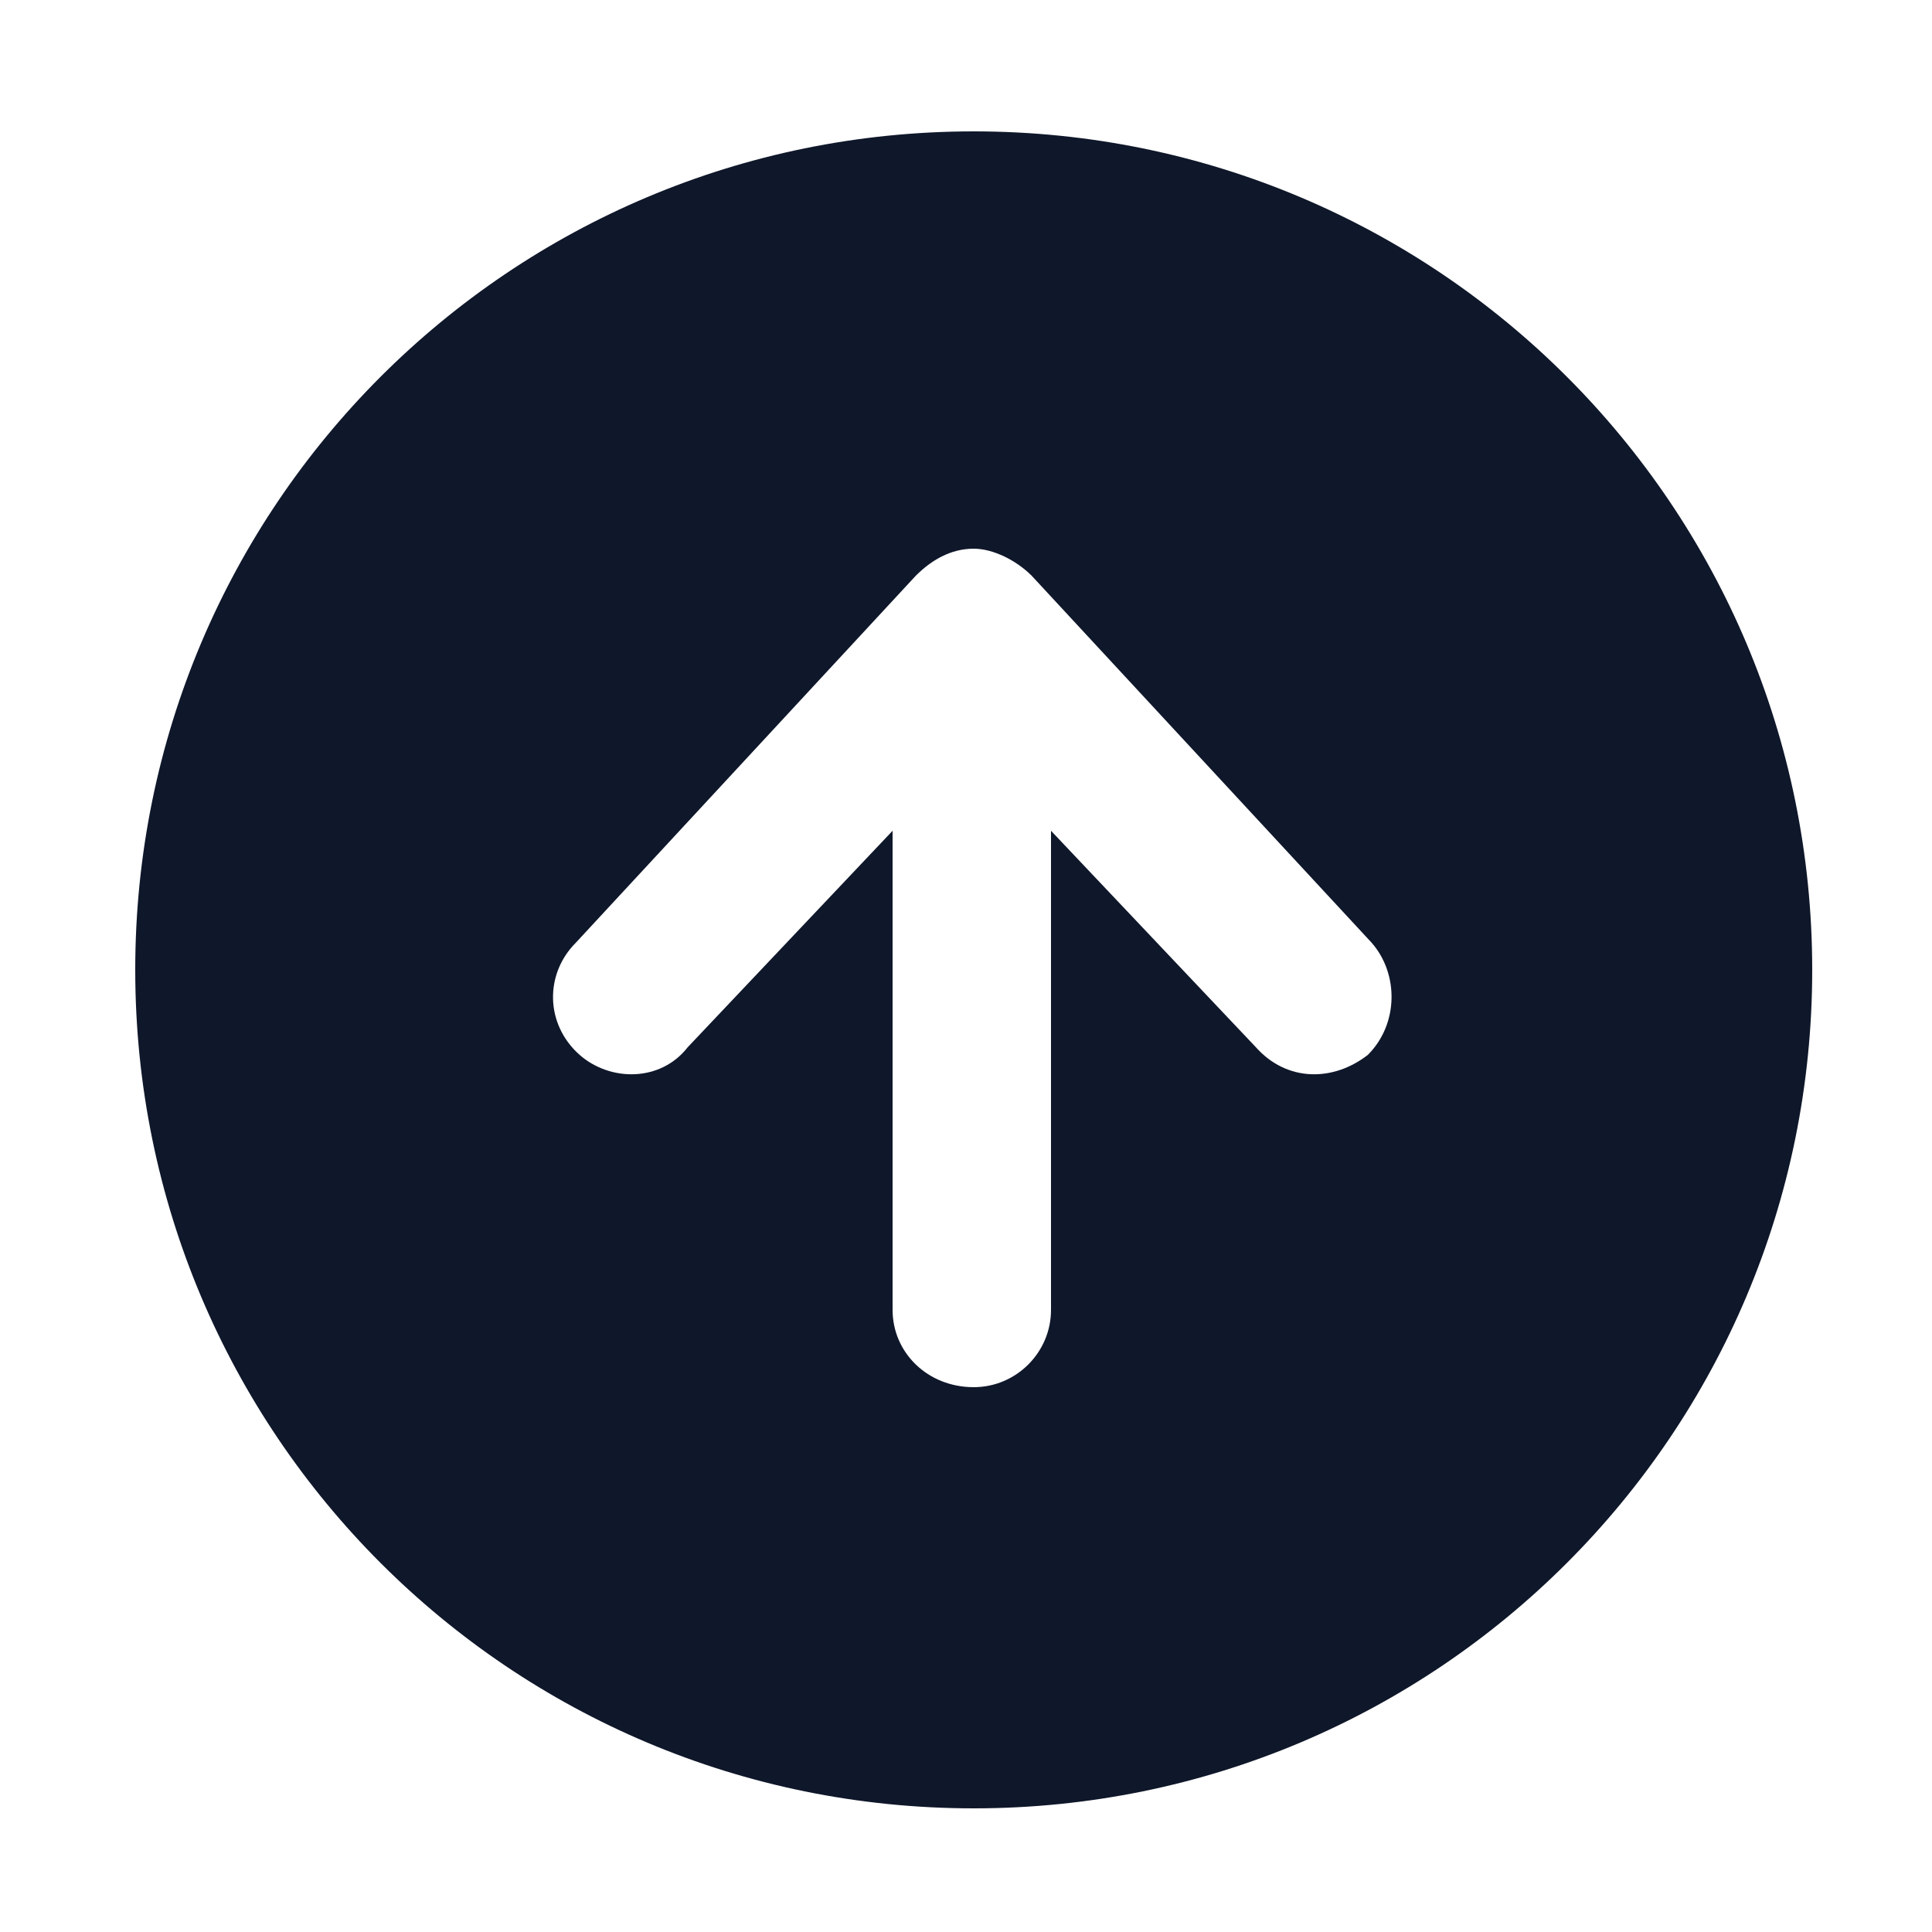 <svg width="50" height="50" viewBox="0 0 50 50" fill="none" xmlns="http://www.w3.org/2000/svg">
<g clip-path="url(#clip0_70_5427)">
<mask id="mask0_70_5427" style="mask-type:luminance" maskUnits="userSpaceOnUse" x="-722" y="-762" width="1584" height="1224">
<path d="M-722 -762H862V462H-722V-762Z" fill="white"/>
</mask>
<g mask="url(#mask0_70_5427)">
<path fill-rule="evenodd" clip-rule="evenodd" d="M-168 -59.4C-168.8 -58.6 -170.1 -58.6 -170.9 -59.4L-190.5 -79V-63.5C-190.5 -62.4 -191.4 -61.5 -192.5 -61.5C-193.7 -61.5 -194.6 -62.4 -194.6 -63.5V-83.9C-194.6 -85 -193.7 -85.9 -192.5 -85.9H-172.2C-171.1 -85.9 -170.2 -85 -170.2 -83.9C-170.2 -82.8 -171.1 -81.9 -172.2 -81.9H-187.6L-168 -62.3C-167.2 -61.5 -167.2 -60.2 -168 -59.4ZM3.5 25.1C3.5 13.1 13.2 3.4 25.2 3.4C37.2 3.4 46.9 13.1 46.9 25.1C46.9 37.1 37.2 46.8 25.2 46.8C13.2 46.8 3.5 37.1 3.5 25.1ZM23.1 33.9C23.1 35 24 35.9 25.2 35.9C26.3 35.9 27.2 35 27.2 33.9V21.5L32.5 27.1C33.3 28 34.5 28 35.4 27.3C36.2 26.5 36.2 25.2 35.5 24.4L26.7 14.9C26.3 14.5 25.7 14.2 25.2 14.2C24.6 14.2 24.1 14.5 23.7 14.9L14.9 24.4C14.1 25.2 14.1 26.5 15 27.3C15.8 28 17.1 28 17.8 27.1L23.1 21.5V33.9ZM-369.7 -72.4C-369.7 -71.3 -370.6 -70.4 -371.8 -70.4H-389.8L-383.9 -65.1C-383.1 -64.3 -383.1 -63 -383.9 -62.2C-384.6 -61.4 -385.9 -61.3 -386.7 -62.1L-396.2 -70.9C-396.6 -71.3 -396.9 -71.9 -396.9 -72.4C-396.9 -73 -396.6 -73.5 -396.2 -73.9L-386.7 -82.7C-385.9 -83.5 -384.6 -83.4 -383.9 -82.6C-383.1 -81.8 -383.1 -80.5 -383.9 -79.8L-389.8 -74.4H-371.8C-370.6 -74.4 -369.7 -73.5 -369.7 -72.4ZM205.5 14.2C204.3 14.2 203.4 15.1 203.4 16.2V39.3C203.4 40.4 204.3 41.3 205.5 41.3H228.6C229.7 41.3 230.6 40.4 230.6 39.3V28.4C230.6 27.3 231.5 26.4 232.6 26.4C233.8 26.4 234.7 27.3 234.7 28.4V39.3C234.7 42.7 231.9 45.4 228.6 45.4H205.5C202.1 45.4 199.3 42.7 199.3 39.3V16.2C199.3 12.8 202.1 10.1 205.5 10.1H219C220.2 10.1 221.1 11 221.1 12.1C221.1 13.3 220.2 14.2 219 14.2H205.5ZM211 31L235.6 8.7H228.6C227.5 8.7 226.6 7.8 226.6 6.7C226.6 5.6 227.5 4.7 228.6 4.7H240.9C242 4.7 242.9 5.6 242.9 6.7V18.9C242.9 20 242 21 240.9 21C239.7 21 238.8 20 238.8 18.9V11.3L213.7 34C212.9 34.8 211.6 34.7 210.8 33.9C210.1 33 210.1 31.8 211 31ZM-296.1 -72.4C-296.1 -73.5 -295.2 -74.4 -294.1 -74.4H-276L-281.9 -79.8C-282.7 -80.5 -282.7 -81.8 -282 -82.6C-281.2 -83.4 -279.9 -83.5 -279.1 -82.7L-269.6 -73.9C-269.2 -73.5 -269 -73 -269 -72.4C-269 -71.9 -269.2 -71.3 -269.6 -70.9L-279.1 -62.1C-279.9 -61.3 -281.2 -61.4 -282 -62.2C-282.7 -63 -282.7 -64.3 -281.9 -65.1L-276 -70.4H-294.1C-295.2 -70.4 -296.1 -71.3 -296.1 -72.4ZM-81.9 -66.4C-81.1 -65.6 -81.1 -64.3 -81.9 -63.5C-82.7 -62.7 -84 -62.7 -84.8 -63.5L-89.4 -68.1C-89.267 -65.233 -89.034 -62.367 -88.7 -59.5C-88.6 -58.7 -87.9 -58 -87 -57.9C-83.8 -57.633 -80.534 -57.5 -77.2 -57.5C-73.933 -57.5 -70.7 -57.633 -67.5 -57.9C-66.6 -58 -65.9 -58.7 -65.8 -59.5C-65.6 -60.9 -65.467 -62.333 -65.4 -63.8C-65.3 -64.9 -64.3 -65.7 -63.2 -65.6C-62.1 -65.5 -61.2 -64.6 -61.3 -63.4C-61.434 -61.933 -61.6 -60.5 -61.8 -59.1C-62.1 -56.3 -64.3 -54.1 -67.1 -53.9C-70.433 -53.567 -73.8 -53.4 -77.2 -53.4C-80.667 -53.4 -84.067 -53.567 -87.4 -53.9C-90.2 -54.1 -92.4 -56.3 -92.7 -59.1C-93.1 -62.1 -93.334 -65.133 -93.4 -68.2L-98.2 -63.5C-99 -62.7 -100.3 -62.7 -101 -63.5C-101.8 -64.3 -101.8 -65.6 -101 -66.4L-92.9 -74.5C-92.1 -75.3 -90.8 -75.3 -90 -74.5L-81.9 -66.4ZM-87 -86.9C-87.9 -86.8 -88.6 -86.2 -88.7 -85.3C-88.9 -83.9 -89.034 -82.5 -89.1 -81.1C-89.2 -80 -90.2 -79.1 -91.3 -79.2C-92.4 -79.3 -93.3 -80.3 -93.2 -81.4C-93.067 -82.867 -92.933 -84.333 -92.8 -85.8C-92.4 -88.6 -90.2 -90.7 -87.4 -91C-84.067 -91.267 -80.7 -91.4 -77.3 -91.4C-73.834 -91.4 -70.433 -91.267 -67.1 -91C-64.3 -90.7 -62.1 -88.6 -61.8 -85.8C-61.4 -82.733 -61.167 -79.667 -61.1 -76.6L-56.3 -81.3C-55.5 -82.1 -54.2 -82.1 -53.5 -81.3C-52.7 -80.5 -52.7 -79.3 -53.5 -78.5L-61.6 -70.3C-62.4 -69.5 -63.7 -69.5 -64.5 -70.3L-72.6 -78.5C-73.4 -79.3 -73.4 -80.5 -72.6 -81.3C-71.8 -82.1 -70.5 -82.1 -69.7 -81.3L-65.1 -76.8C-65.234 -79.667 -65.467 -82.5 -65.8 -85.3C-65.9 -86.2 -66.6 -86.8 -67.5 -86.9C-70.7 -87.233 -73.967 -87.4 -77.3 -87.4C-80.567 -87.4 -83.8 -87.233 -87 -86.9ZM116.5 -83C113.8 -83 111.6 -85.2 111.6 -87.9C111.6 -90.7 113.8 -92.9 116.5 -92.9C119.3 -92.9 121.5 -90.7 121.5 -87.9C121.5 -85.2 119.3 -83 116.5 -83ZM125.8 -86.1C124.8 -86.1 124 -86.9 124 -87.9C124 -89 124.8 -89.8 125.8 -89.8H139.4C140.5 -89.8 141.3 -89 141.3 -87.9C141.3 -86.9 140.5 -86.1 139.4 -86.1H125.8ZM109.1 -87.9C109.1 -86.9 108.3 -86.1 107.3 -86.1H103.6C102.5 -86.1 101.7 -86.9 101.7 -87.9C101.7 -88.9 102.5 -89.8 103.6 -89.8H107.3C108.3 -89.8 109.1 -88.9 109.1 -87.9ZM103.6 -55.1C102.5 -55.1 101.7 -55.9 101.7 -57C101.7 -58 102.5 -58.8 103.6 -58.8H107.3C108.3 -58.8 109.1 -58 109.1 -57C109.1 -55.9 108.3 -55.1 107.3 -55.1H103.6ZM125.9 -55.1C124.8 -55.1 124 -55.9 124 -57C124 -58 124.8 -58.8 125.9 -58.8H139.5C140.5 -58.8 141.3 -58 141.3 -57C141.3 -55.9 140.5 -55.1 139.5 -55.1H125.9ZM119.1 -72.4C119.1 -71.4 118.2 -70.6 117.2 -70.6H103.6C102.6 -70.6 101.7 -71.4 101.7 -72.4C101.7 -73.5 102.6 -74.3 103.6 -74.3H117.2C118.2 -74.3 119.1 -73.5 119.1 -72.4ZM135.8 -70.6C134.8 -70.6 133.9 -71.4 133.9 -72.4C133.9 -73.5 134.8 -74.3 135.8 -74.3H139.5C140.5 -74.3 141.4 -73.5 141.4 -72.4C141.4 -71.4 140.5 -70.6 139.5 -70.6H135.8ZM126.5 -67.5C123.8 -67.5 121.6 -69.7 121.6 -72.4C121.6 -75.2 123.8 -77.4 126.5 -77.4C129.3 -77.4 131.5 -75.2 131.5 -72.4C131.5 -69.7 129.3 -67.5 126.5 -67.5ZM116.6 -52C113.9 -52 111.7 -54.2 111.7 -57C111.7 -59.7 113.9 -61.9 116.6 -61.9C119.3 -61.9 121.6 -59.7 121.6 -57C121.6 -54.2 119.3 -52 116.6 -52ZM511.8 -189.4C512.9 -189.4 513.8 -188.5 513.8 -187.4V-153.5C513.8 -152.4 512.9 -151.5 511.8 -151.5H507.7C506.6 -151.5 505.7 -152.4 505.7 -153.5V-187.4C505.7 -188.5 506.6 -189.4 507.7 -189.4H511.8ZM530.8 -189.4C531.9 -189.4 532.9 -188.5 532.9 -187.4V-153.5C532.9 -152.4 531.9 -151.5 530.8 -151.5H526.8C525.6 -151.5 524.7 -152.4 524.7 -153.5V-187.4C524.7 -188.5 525.6 -189.4 526.8 -189.4H530.8ZM411 -159.7L414.4 -168.2C415 -169.6 415.8 -170.8 416.8 -171.9L435.6 -190.6C437.8 -192.9 441.5 -192.9 443.7 -190.6C446 -188.4 446 -184.7 443.7 -182.5L425 -163.7C423.9 -162.7 422.7 -161.9 421.3 -161.3L412.8 -157.9C411.7 -157.4 410.6 -158.5 411 -159.7ZM405.8 -156C405.8 -154.2 407.3 -152.6 409.1 -152.6H434.9C436.8 -152.6 438.3 -154.2 438.3 -156V-170.3C438.3 -171.4 439.2 -172.3 440.3 -172.3C441.5 -172.3 442.4 -171.4 442.4 -170.3V-156C442.4 -151.9 439 -148.6 434.9 -148.6H409.1C405 -148.6 401.7 -151.9 401.7 -156V-181.8C401.7 -185.9 405 -189.3 409.1 -189.3H423.4C424.5 -189.3 425.4 -188.4 425.4 -187.2C425.4 -186.1 424.5 -185.2 423.4 -185.2H409.1C407.3 -185.2 405.8 -183.7 405.8 -181.8V-156ZM305.5 -161.8L335.1 -191.4C337.4 -193.7 341 -193.7 343.3 -191.4C345.5 -189.2 345.5 -185.5 343.3 -183.3L313.6 -153.7C312.6 -152.6 311.4 -151.8 310 -151.3L301.4 -147.8C300.3 -147.4 299.2 -148.5 299.7 -149.6L303.1 -158.1C303.6 -159.5 304.5 -160.8 305.5 -161.8ZM199.5 -90C199.5 -92.3 201.3 -94.1 203.5 -94.1H206.7C208.6 -94.1 210.2 -92.8 210.6 -90.9L212.6 -82.2C213 -80.1 211.8 -78 209.7 -77.4L207.2 -76.7C206.1 -76.3 205.4 -75.2 205.9 -74.1C209 -66.4 215.2 -60.3 222.8 -57.1C223.9 -56.7 225.1 -57.3 225.4 -58.4L226.1 -61C226.7 -63 228.8 -64.3 230.9 -63.8L239.7 -61.9C241.5 -61.5 242.9 -59.8 242.9 -57.9V-54.8C242.9 -52.5 241 -50.7 238.8 -50.7H234.7C231.6 -50.7 228.6 -51.1 225.7 -51.9C213.5 -55.1 203.9 -64.7 200.6 -77C199.9 -79.8 199.5 -82.9 199.5 -86V-90Z" fill="#0F172A"/>
<path fill-rule="evenodd" clip-rule="evenodd" d="M-205.4 -183.2C-205.4 -186.6 -202.7 -189.3 -199.3 -189.3H-162.7C-159.3 -189.3 -156.6 -186.6 -156.6 -183.2V-157.5C-156.6 -154.1 -159.3 -151.4 -162.7 -151.4H-199.3C-202.7 -151.4 -205.4 -154.1 -205.4 -157.5V-183.2ZM-201.4 -167.4V-157.4C-201.4 -156.3 -200.4 -155.4 -199.3 -155.4H-162.7C-161.6 -155.4 -160.7 -156.3 -160.7 -157.4V-164.7L-166.7 -170.7C-167.5 -171.5 -168.8 -171.5 -169.6 -170.7L-174.7 -165.5L-173.5 -164.3C-172.7 -163.5 -172.7 -162.2 -173.5 -161.4C-174.3 -160.6 -175.5 -160.6 -176.3 -161.4L-190.4 -175.5C-191.2 -176.3 -192.5 -176.3 -193.3 -175.5L-201.4 -167.4ZM-178.3 -181.1C-179.8 -181.1 -181.1 -179.9 -181.1 -178.4C-181.1 -176.9 -179.8 -175.7 -178.3 -175.7C-176.8 -175.7 -175.6 -176.9 -175.6 -178.4C-175.6 -179.9 -176.8 -181.1 -178.3 -181.1ZM3.4 -170.2C3.4 -182.2 13.1 -191.9 25.1 -191.9C37.1 -191.9 46.8 -182.2 46.8 -170.2C46.8 -158.3 37.1 -148.5 25.1 -148.5C13.1 -148.5 3.4 -158.3 3.4 -170.2ZM19.7 -176.3V-164.1C19.7 -163.4 20.1 -162.7 20.8 -162.4C21.4 -162 22.2 -162 22.8 -162.4L32.3 -168.5C32.9 -168.9 33.3 -169.6 33.3 -170.2C33.3 -170.9 32.9 -171.6 32.3 -172L22.8 -178.1C22.2 -178.5 21.4 -178.5 20.8 -178.1C20.1 -177.8 19.7 -177.1 19.7 -176.3ZM-68.6 -186.5C-67.4 -186.5 -66.5 -185.6 -66.5 -184.5V-156C-66.5 -154.9 -67.4 -154 -68.6 -154H-69.9C-71 -154 -71.9 -154.9 -71.9 -156V-184.5C-71.9 -185.6 -71 -186.5 -69.9 -186.5H-68.6ZM-55 -186.5C-53.9 -186.5 -53 -185.6 -53 -184.5V-156C-53 -154.9 -53.9 -154 -55 -154H-56.4C-57.5 -154 -58.4 -154.9 -58.4 -156V-184.5C-58.4 -185.6 -57.5 -186.5 -56.4 -186.5H-55ZM-78.4 -173.7C-75.9 -172.1 -75.9 -168.4 -78.4 -166.8L-95.6 -156.2C-98.3 -154.5 -101.8 -156.5 -101.8 -159.6V-180.8C-101.8 -184 -98.3 -186 -95.6 -184.3L-78.4 -173.7ZM136.3 -173.7C138.8 -172.1 138.8 -168.4 136.3 -166.8L110.9 -150.8C108.2 -149.1 104.7 -151.1 104.7 -154.3V-186.2C104.7 -189.4 108.2 -191.4 110.9 -189.7L136.3 -173.7ZM99.8 25.2C99.8 13.2 109.5 3.5 121.5 3.5C133.5 3.5 143.2 13.2 143.2 25.2C143.2 37.2 133.5 46.9 121.5 46.9C109.5 46.9 99.8 37.2 99.8 25.2ZM123.5 16.4C123.5 15.3 122.6 14.4 121.5 14.4C120.4 14.4 119.4 15.3 119.4 16.4V23.2H112.7C111.5 23.2 110.6 24.1 110.6 25.2C110.6 26.4 111.5 27.3 112.7 27.3H119.4V34C119.4 35.2 120.4 36.1 121.5 36.1C122.6 36.1 123.5 35.2 123.5 34V27.3H130.3C131.4 27.3 132.3 26.4 132.3 25.2C132.3 24.1 131.4 23.2 130.3 23.2H123.5V16.4Z" fill="#0F172A"/>
<path fill-rule="evenodd" clip-rule="evenodd" d="M501.6 112.8C501.6 109.5 504.3 106.8 507.6 106.8H534.6C537.9 106.8 540.6 109.5 540.6 112.8V136.8C540.6 140.1 537.9 142.8 534.6 142.8H507.6C504.3 142.8 501.6 140.1 501.6 136.8V112.8ZM509.6 116.9L513 120.3L509.6 123.8C509 124.4 509 125.3 509.6 125.9C510.2 126.5 511.1 126.5 511.7 125.9L516.2 121.4C516.8 120.8 516.8 119.9 516.2 119.3L511.7 114.8C511.1 114.2 510.2 114.2 509.6 114.8C509 115.4 509 116.3 509.6 116.9ZM518.1 123.3C517.3 123.3 516.6 124 516.6 124.8C516.6 125.7 517.3 126.3 518.1 126.3H524.1C525 126.3 525.6 125.7 525.6 124.8C525.6 124 525 123.3 524.1 123.3H518.1ZM-402.8 -183.9C-402.8 -187.2 -400.1 -189.9 -396.8 -189.9H-369.8C-366.5 -189.9 -363.8 -187.2 -363.8 -183.9V-164.4C-363.8 -161 -366.5 -158.4 -369.8 -158.4H-375.8V-157.8C-375.8 -156.6 -375.3 -155.5 -374.5 -154.7L-373.2 -153.4C-372.8 -153 -372.7 -152.3 -372.9 -151.8C-373.1 -151.2 -373.7 -150.9 -374.3 -150.9H-392.3C-392.9 -150.9 -393.4 -151.2 -393.7 -151.8C-393.9 -152.3 -393.8 -153 -393.3 -153.4L-392.1 -154.7C-391.3 -155.5 -390.8 -156.6 -390.8 -157.8V-158.4H-396.8C-400.1 -158.4 -402.8 -161 -402.8 -164.4V-183.9ZM-399.8 -183.9V-168.9C-399.8 -167.2 -398.4 -165.9 -396.8 -165.9H-369.8C-368.1 -165.9 -366.8 -167.2 -366.8 -168.9V-183.9C-366.8 -185.5 -368.1 -186.9 -369.8 -186.9H-396.8C-398.4 -186.9 -399.8 -185.5 -399.8 -183.9ZM-374.3 133.8H-392.3V115.8H-374.3V133.8Z" fill="#0F172A"/>
<path fill-rule="evenodd" clip-rule="evenodd" d="M-295.4 4.1H-288.6C-284.5 4.1 -281.1 7.4 -281.1 11.6V15.3C-281.1 17.4 -279.4 19.1 -277.4 19.1H-273.6C-269.5 19.1 -266.1 22.4 -266.1 26.6V42.3C-266.1 44.4 -267.8 46.1 -269.9 46.1H-295.4C-297.4 46.1 -299.1 44.4 -299.1 42.3V7.8C-299.1 5.8 -297.4 4.1 -295.4 4.1ZM-283.4 37.1C-282 37.1 -280.8 36.7 -279.8 36L-277.7 38.1C-277.1 38.7 -276.1 38.7 -275.6 38.1C-275 37.6 -275 36.6 -275.6 36L-277.7 33.9C-277 32.9 -276.6 31.7 -276.6 30.3C-276.6 26.6 -279.6 23.6 -283.4 23.6C-287.1 23.6 -290.1 26.6 -290.1 30.3C-290.1 34.1 -287.1 37.1 -283.4 37.1ZM-278.1 11.6C-278.1 9 -279.1 6.6 -280.7 4.7C-273.9 6.5 -268.5 11.8 -266.7 18.6C-268.6 17 -271 16.1 -273.6 16.1H-277.4C-277.8 16.1 -278.1 15.7 -278.1 15.3V11.6ZM-92.3 45.8C-95.6 45.8 -98.3 43.1 -98.3 39.8V23.5L-84.6 31.5L-91.5 35.3C-92.3 35.7 -92.5 36.6 -92.1 37.3C-91.8 38 -90.8 38.3 -90.1 37.9L-78.7 31.8C-77.9 31.3 -76.8 31.3 -75.9 31.8L-64.5 37.9C-63.8 38.3 -62.9 38 -62.5 37.3C-62.1 36.6 -62.4 35.7 -63.1 35.3L-70.1 31.5L-56.3 23.5V39.8C-56.3 43.1 -59 45.8 -62.3 45.8H-92.3ZM-98.3 20V18.5C-98.3 16.3 -97.1 14.3 -95.2 13.2L-80.2 5.2C-78.4 4.2 -76.3 4.2 -74.5 5.2L-59.5 13.2C-57.5 14.3 -56.3 16.3 -56.3 18.5V20L-73.2 29.9L-74.5 29.2C-76.3 28.2 -78.4 28.2 -80.2 29.2L-81.5 29.9L-98.3 20ZM22.2 136.8C22.2 135.2 23.6 133.8 25.2 133.8C26.9 133.8 28.2 135.2 28.2 136.8C28.2 138.5 26.9 139.8 25.2 139.8C23.6 139.8 22.2 138.5 22.2 136.8ZM22.2 124.8C22.2 123.2 23.6 121.8 25.2 121.8C26.9 121.8 28.2 123.2 28.2 124.8C28.2 126.5 26.9 127.8 25.2 127.8C23.6 127.8 22.2 126.5 22.2 124.8ZM22.2 112.8C22.2 111.2 23.6 109.8 25.2 109.8C26.9 109.8 28.2 111.2 28.2 112.8C28.2 114.5 26.9 115.8 25.2 115.8C23.6 115.8 22.2 114.5 22.2 112.8ZM-80.4 129.2C-78.5 130.3 -76.1 130.3 -74.1 129.2L-56.3 118.2V135.3C-56.3 138.6 -59 141.3 -62.3 141.3H-92.3C-95.6 141.3 -98.3 138.6 -98.3 135.3V118.2L-80.4 129.2ZM-75.7 126.6C-76.6 127.2 -77.8 127.2 -78.8 126.6L-98.2 114.7V114.3C-98.2 111 -95.5 108.3 -92.2 108.3H-62.2C-58.9 108.3 -56.2 111 -56.2 114.3V114.7L-75.7 126.6ZM-189.6 135.3C-189.6 134.5 -188.9 133.8 -188.1 133.8H-164.1C-163.3 133.8 -162.6 134.5 -162.6 135.3C-162.6 136.1 -163.3 136.8 -164.1 136.8H-188.1C-188.9 136.8 -189.6 136.1 -189.6 135.3ZM-199.4 135.3C-199.4 134 -198.4 133 -197.1 133C-195.9 133 -194.9 134 -194.9 135.3C-194.9 136.5 -195.9 137.5 -197.1 137.5C-198.4 137.5 -199.4 136.5 -199.4 135.3ZM-189.6 124.8C-189.6 124 -188.9 123.3 -188.1 123.3H-164.1C-163.3 123.3 -162.6 124 -162.6 124.8C-162.6 125.6 -163.3 126.3 -164.1 126.3H-188.1C-188.9 126.3 -189.6 125.6 -189.6 124.8ZM-199.4 124.8C-199.4 123.5 -198.4 122.5 -197.1 122.5C-195.9 122.5 -194.9 123.5 -194.9 124.8C-194.9 126 -195.9 127 -197.1 127C-198.4 127 -199.4 126 -199.4 124.8ZM-189.6 114.3C-189.6 113.5 -188.9 112.8 -188.1 112.8H-164.1C-163.3 112.8 -162.6 113.5 -162.6 114.3C-162.6 115.1 -163.3 115.8 -164.1 115.8H-188.1C-188.9 115.8 -189.6 115.1 -189.6 114.3ZM-199.4 114.3C-199.4 113 -198.4 112 -197.1 112C-195.9 112 -194.9 113 -194.9 114.3C-194.9 115.5 -195.9 116.5 -197.1 116.5C-198.4 116.5 -199.4 115.5 -199.4 114.3ZM314.7 122.5C314.7 119.6 317 117.3 319.9 117.3C322.8 117.3 325.2 119.6 325.2 122.5C325.2 124 324.6 125.3 323.7 126.3C322.7 127.2 321.4 127.8 319.9 127.8C317 127.8 314.7 125.4 314.7 122.5Z" fill="#0F172A"/>
<path fill-rule="evenodd" clip-rule="evenodd" d="M341.7 124.8C341.7 135.6 332.9 144.3 322.2 144.3C311.4 144.3 302.7 135.6 302.7 124.8C302.7 114.1 311.4 105.3 322.2 105.3C332.9 105.3 341.7 114.1 341.7 124.8ZM319.9 114.3C315.4 114.3 311.7 118 311.7 122.6C311.7 127.1 315.4 130.8 319.9 130.8C321.7 130.8 323.3 130.3 324.6 129.4L328.6 133.4C329.2 134 330.1 134 330.7 133.4C331.3 132.8 331.3 131.9 330.7 131.3L326.7 127.3C327.6 125.9 328.2 124.3 328.2 122.6C328.2 118 324.5 114.3 319.9 114.3ZM240.6 105.3C241.4 105.3 242.1 106 242.1 106.8C242.1 107.7 241.4 108.3 240.6 108.3H239.1V129.3C239.1 132.6 236.4 135.3 233.1 135.3H230.7L233 142.4C233.3 143.1 232.8 144 232.1 144.3C231.3 144.5 230.4 144.1 230.2 143.3L229.5 141.3H212.7L212 143.3C211.7 144.1 210.9 144.5 210.1 144.3C209.3 144 208.9 143.1 209.2 142.4L211.5 135.3H209.1C205.8 135.3 203.1 132.6 203.1 129.3V108.3H201.6C200.7 108.3 200.1 107.7 200.1 106.8C200.1 106 200.7 105.3 201.6 105.3H240.6ZM222.6 118.8C222.6 118 221.9 117.3 221.1 117.3C220.2 117.3 219.6 118 219.6 118.8V126.3C219.6 127.2 220.2 127.8 221.1 127.8C221.9 127.8 222.6 127.2 222.6 126.3V118.8ZM228.6 114.3C228.6 113.5 227.9 112.8 227.1 112.8C226.2 112.8 225.6 113.5 225.6 114.3V126.3C225.6 127.2 226.2 127.8 227.1 127.8C227.9 127.8 228.6 127.2 228.6 126.3V114.3ZM228.5 138.3L227.5 135.3H214.7L213.7 138.3H228.5ZM216.5 123.3C216.5 122.5 215.9 121.8 215 121.8C214.2 121.8 213.5 122.5 213.5 123.3V126.3C213.5 127.2 214.2 127.8 215 127.8C215.9 127.8 216.5 127.2 216.5 126.3V123.3ZM431.7 4.1C433.7 4.1 435.4 5.8 435.4 7.8V13.8C436.266 13.933 437.133 14.067 438 14.2C440.9 14.6 442.9 17.1 442.9 20V32.6C442.9 35.9 440.2 38.6 436.9 38.6H436.4L436.7 42C436.9 44.2 435.2 46.1 433 46.1H413.9C411.7 46.1 410 44.2 410.2 42L410.5 38.6H409.9C406.6 38.6 403.9 35.9 403.9 32.6V20C403.9 17.1 406 14.6 408.9 14.2C409.7 14.067 410.533 13.933 411.4 13.8V7.8C411.4 5.8 413.1 4.1 415.2 4.1H431.7ZM435.4 23.6C436.3 23.6 436.9 22.9 436.9 22.1C436.9 21.3 436.3 20.6 435.4 20.6C434.6 20.6 433.9 21.3 433.9 22.1C433.9 22.9 434.6 23.6 435.4 23.6ZM423.4 29.6C420.533 29.6 417.7 29.733 414.9 30C414.5 30.1 414.2 30.3 414.2 30.7L413.1 42.3C413.1 42.7 413.4 43.1 413.9 43.1H433C433.4 43.1 433.7 42.7 433.7 42.3L432.7 30.7C432.6 30.3 432.3 30.1 432 30C429.2 29.733 426.333 29.6 423.4 29.6ZM432.4 13.5V7.8C432.4 7.4 432.1 7.1 431.7 7.1H415.2C414.8 7.1 414.4 7.4 414.4 7.8V13.5C417.4 13.233 420.4 13.1 423.4 13.1C426.466 13.1 429.466 13.233 432.4 13.5ZM429.4 20.6C428.6 20.6 427.9 21.3 427.9 22.1C427.9 22.9 428.6 23.6 429.4 23.6C430.3 23.6 430.9 22.9 430.9 22.1C430.9 21.3 430.3 20.6 429.4 20.6ZM101.9 127.8C101.9 118.7 109.3 111.3 118.4 111.3C119.2 111.3 119.9 112 119.9 112.8V126.3H133.4C134.2 126.3 134.9 127 134.9 127.8C134.9 136.9 127.5 144.3 118.4 144.3C109.3 144.3 101.9 136.9 101.9 127.8ZM122.9 106.8C122.9 106 123.6 105.3 124.4 105.3C133.5 105.3 140.9 112.7 140.9 121.8C140.9 122.7 140.2 123.3 139.4 123.3H124.4C123.6 123.3 122.9 122.7 122.9 121.8V106.8ZM-263.6 -153.4C-263 -152.8 -263 -151.9 -263.6 -151.3C-264.2 -150.7 -265.1 -150.7 -265.7 -151.3L-301.7 -187.3C-302.3 -187.9 -302.3 -188.8 -301.7 -189.4C-301.1 -190 -300.2 -190 -299.6 -189.4L-263.6 -153.4ZM-261.7 -159C-261.7 -158 -262.1 -157.3 -262.7 -156.7L-272.2 -166.2V-178.5L-266.8 -183.9C-264.9 -185.7 -261.7 -184.4 -261.7 -181.7V-159ZM-275.2 -179.4V-169.3L-291.3 -185.4H-281.2C-277.8 -185.4 -275.2 -182.7 -275.2 -179.4ZM-303.7 -179.4C-303.7 -181 -303.1 -182.4 -302.1 -183.5L-276.4 -157.8C-277.5 -156.3 -279.2 -155.4 -281.2 -155.4H-297.7C-301 -155.4 -303.7 -158.1 -303.7 -161.4V-179.4Z" fill="#0F172A"/>
</g>
</g>
<defs>
<clipPath id="clip0_70_5427">
<rect width="50" height="50" fill="white"/>
</clipPath>
</defs>
</svg>
